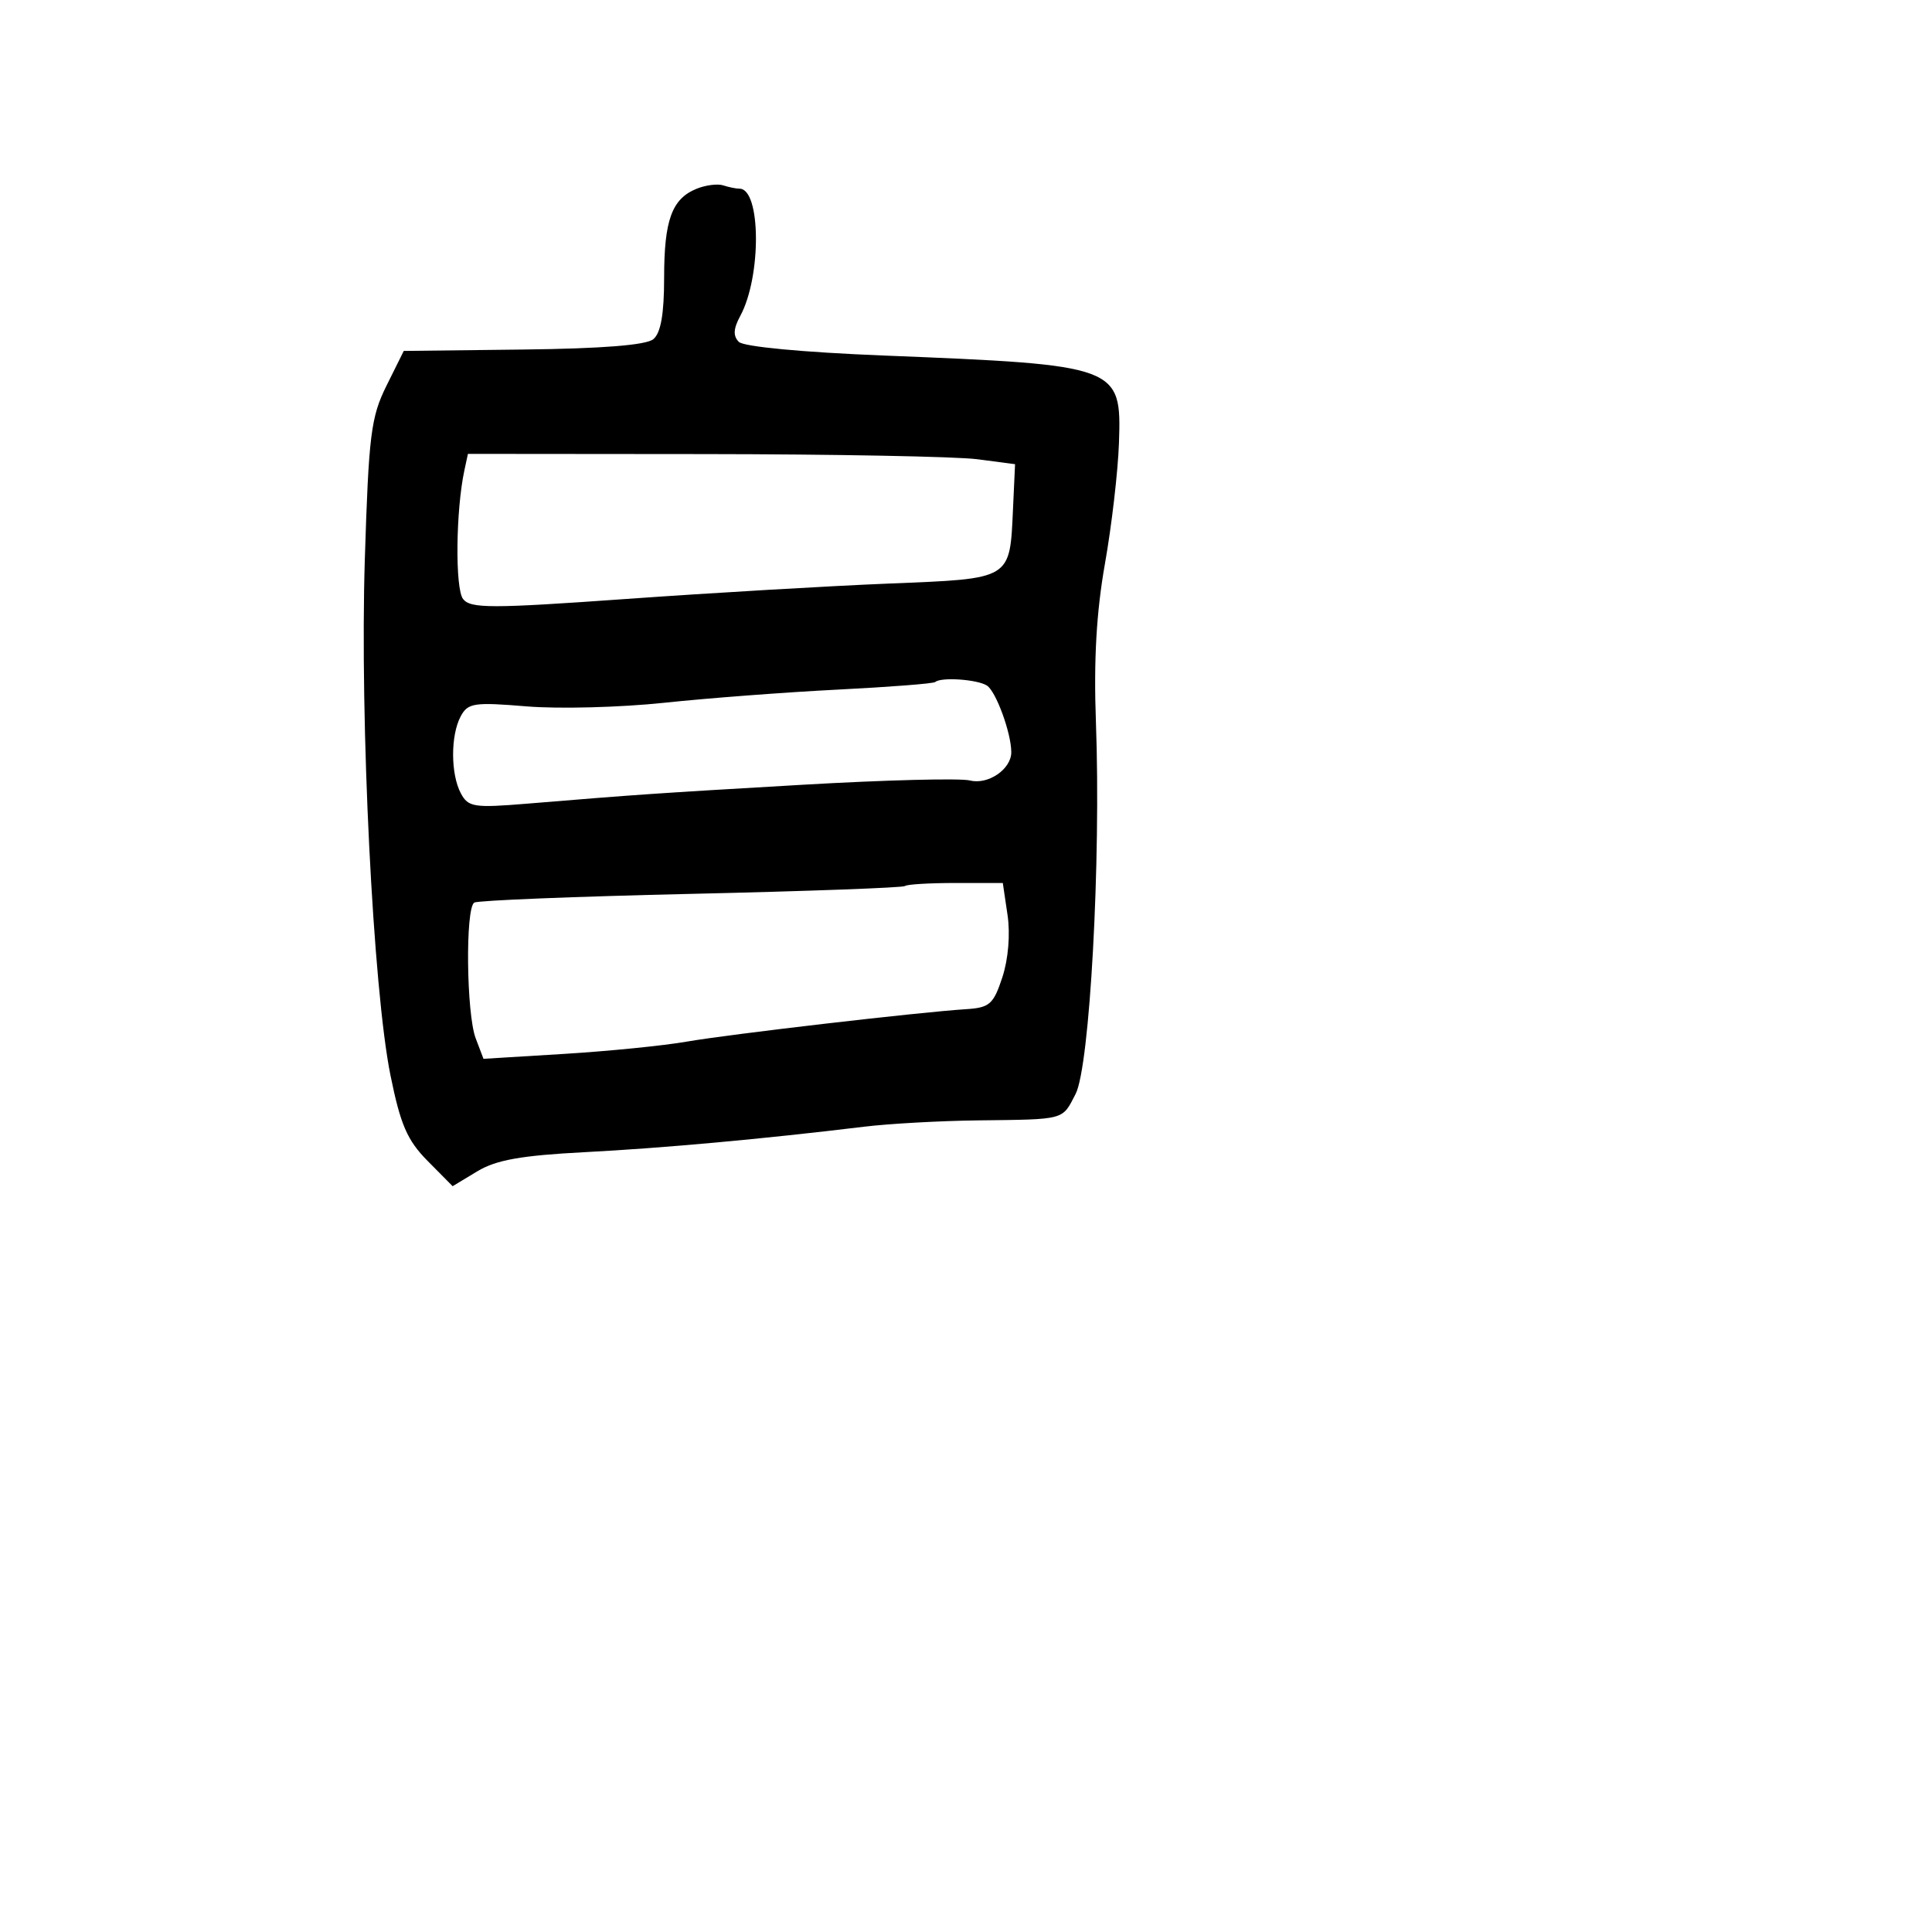 <svg xmlns="http://www.w3.org/2000/svg" width="256" height="256" viewBox="0 0 256 256" version="1.1">
	<path d="M 92.315 25.006 C 89.030 26.331, 88 29.149, 88 36.812 C 88 41.615, 87.559 44.121, 86.569 44.943 C 85.620 45.730, 79.808 46.193, 69.319 46.315 L 53.500 46.500 51.207 51.119 C 49.151 55.260, 48.855 57.636, 48.341 74.119 C 47.669 95.671, 49.431 131.094, 51.742 142.500 C 53.069 149.043, 53.966 151.108, 56.671 153.839 L 59.977 157.177 63.239 155.208 C 65.741 153.697, 69.059 153.106, 77.500 152.667 C 87.901 152.125, 101.041 150.928, 114.500 149.295 C 117.800 148.894, 124.550 148.518, 129.500 148.458 C 141.259 148.316, 140.709 148.464, 142.522 144.957 C 144.404 141.318, 145.894 114.072, 145.216 95.702 C 144.913 87.489, 145.276 81.108, 146.410 74.702 C 147.306 69.641, 148.142 62.428, 148.269 58.673 C 148.614 48.472, 148.311 48.359, 117.067 47.109 C 106.377 46.682, 98.542 45.942, 97.900 45.300 C 97.120 44.520, 97.173 43.553, 98.092 41.857 C 100.912 36.650, 100.838 25, 97.984 25 C 97.533 25, 96.564 24.803, 95.832 24.563 C 95.099 24.322, 93.517 24.522, 92.315 25.006 M 61.534 62.320 C 60.393 67.627, 60.288 78.006, 61.361 79.374 C 62.356 80.642, 65.085 80.640, 83 79.364 C 94.275 78.560, 109.927 77.643, 117.783 77.325 C 134.165 76.661, 133.795 76.885, 134.232 67.352 L 134.500 61.507 129.500 60.851 C 126.750 60.491, 110.438 60.184, 93.251 60.168 L 62.003 60.141 61.534 62.320 M 123.917 90.373 C 123.688 90.579, 117.875 91.030, 111 91.377 C 104.125 91.723, 93.775 92.508, 88 93.122 C 82.225 93.736, 74.033 93.951, 69.796 93.600 C 62.812 93.021, 61.994 93.143, 61.046 94.915 C 59.694 97.439, 59.706 102.582, 61.069 105.128 C 62.044 106.951, 62.810 107.070, 69.819 106.491 C 84.618 105.270, 86.650 105.130, 106.347 103.985 C 117.263 103.351, 127.243 103.095, 128.525 103.417 C 130.932 104.021, 134 101.922, 134 99.672 C 134 97.140, 131.974 91.601, 130.768 90.836 C 129.478 90.017, 124.676 89.693, 123.917 90.373 M 119.917 117.403 C 119.688 117.624, 106.941 118.092, 91.592 118.442 C 76.242 118.791, 63.305 119.312, 62.842 119.598 C 61.647 120.336, 61.795 134.332, 63.032 137.585 L 64.065 140.300 74.736 139.647 C 80.606 139.288, 87.904 138.559, 90.954 138.028 C 96.648 137.036, 121.745 134.119, 128 133.722 C 131.128 133.524, 131.640 133.075, 132.816 129.500 C 133.604 127.107, 133.881 123.792, 133.505 121.250 L 132.877 117 126.605 117 C 123.156 117, 120.146 117.181, 119.917 117.403" stroke="none" fill="black" fill-rule="evenodd"/>
</svg>